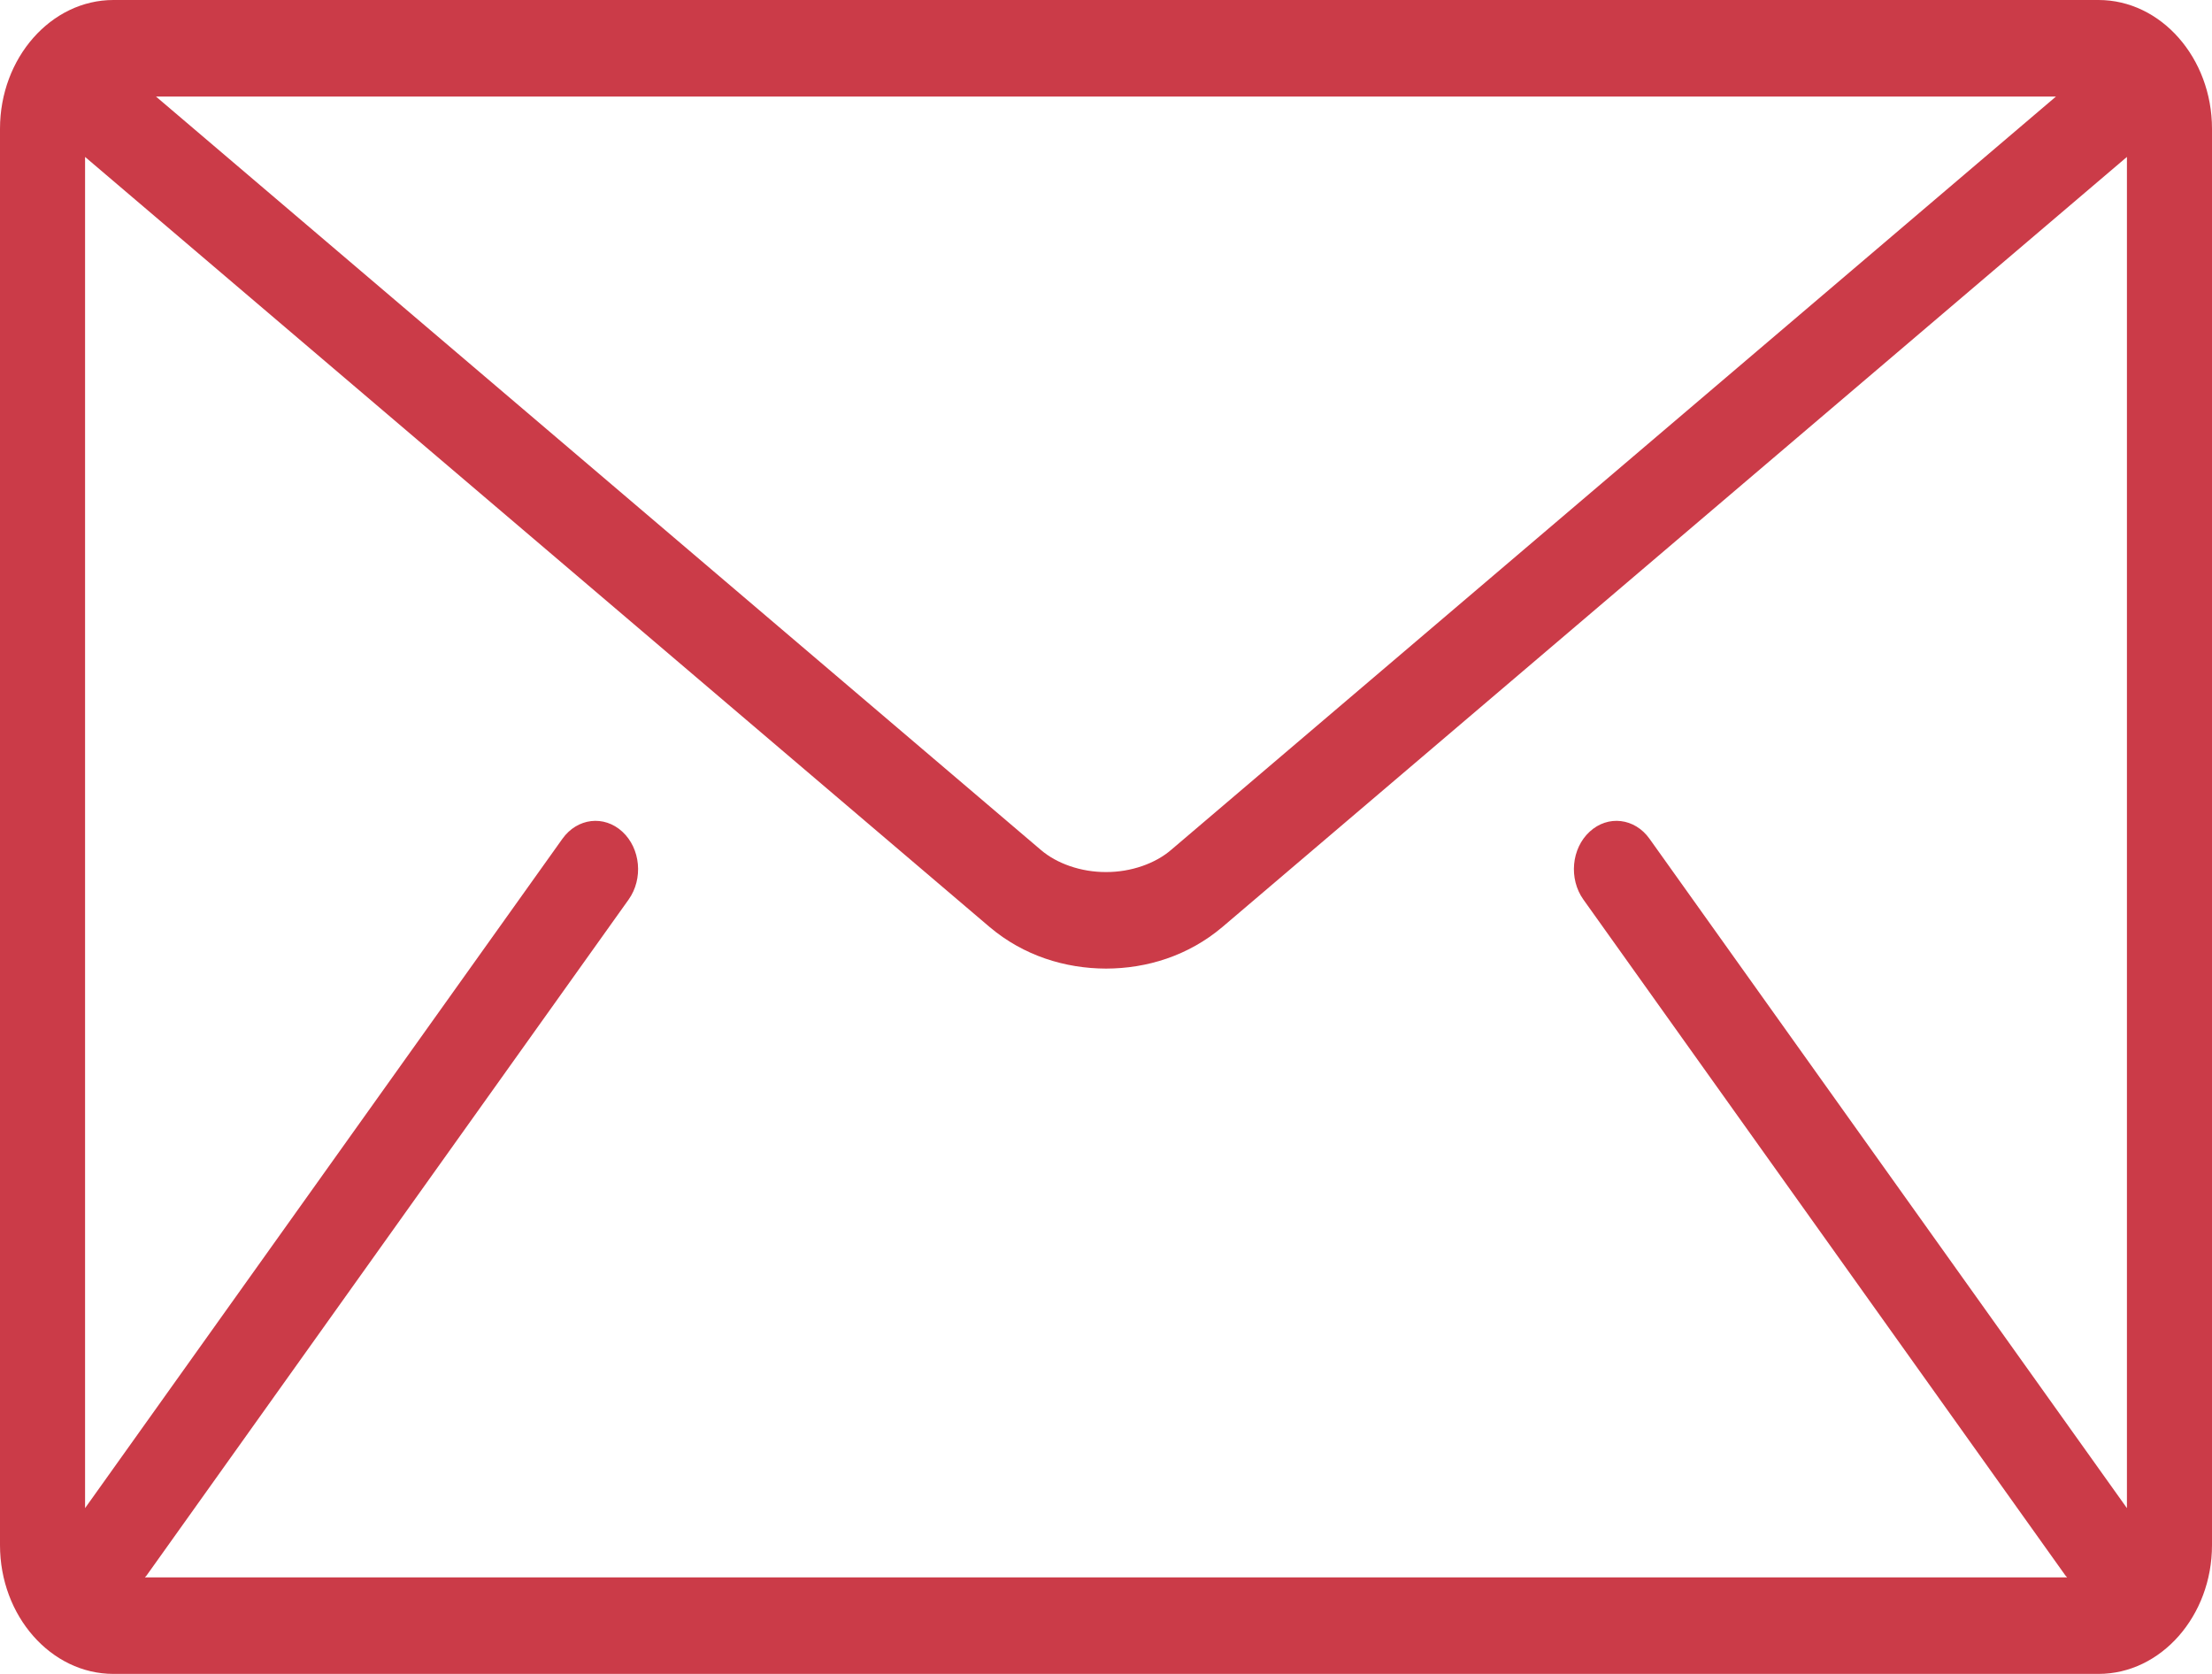 <svg width="37" height="28" viewBox="0 0 37 28" fill="none" xmlns="http://www.w3.org/2000/svg">
<path d="M35.102 0H1.897C0.854 0 0 0.969 0 2.154V25.846C0 27.031 0.854 28 1.897 28H35.102C36.146 28 37 27.031 37 25.846V2.154C37 0.969 36.146 0 35.102 0ZM34.39 1.615L19.591 14.215C19.325 14.445 18.917 14.589 18.5 14.587C18.083 14.589 17.674 14.445 17.408 14.215L2.609 1.615H34.39ZM26.485 15.047L34.549 26.355C34.557 26.366 34.567 26.375 34.576 26.385H2.424C2.432 26.374 2.442 26.366 2.451 26.355L10.515 15.047C10.762 14.7 10.715 14.192 10.409 13.911C10.103 13.63 9.656 13.683 9.408 14.03L1.423 25.227V2.625L16.555 15.508C17.124 15.988 17.816 16.2 18.5 16.202C19.183 16.201 19.875 15.989 20.445 15.508L35.577 2.625V25.227L27.591 14.03C27.344 13.683 26.896 13.63 26.591 13.911C26.285 14.191 26.238 14.7 26.485 15.047Z" fill="#CB3B48"/>
</svg>
